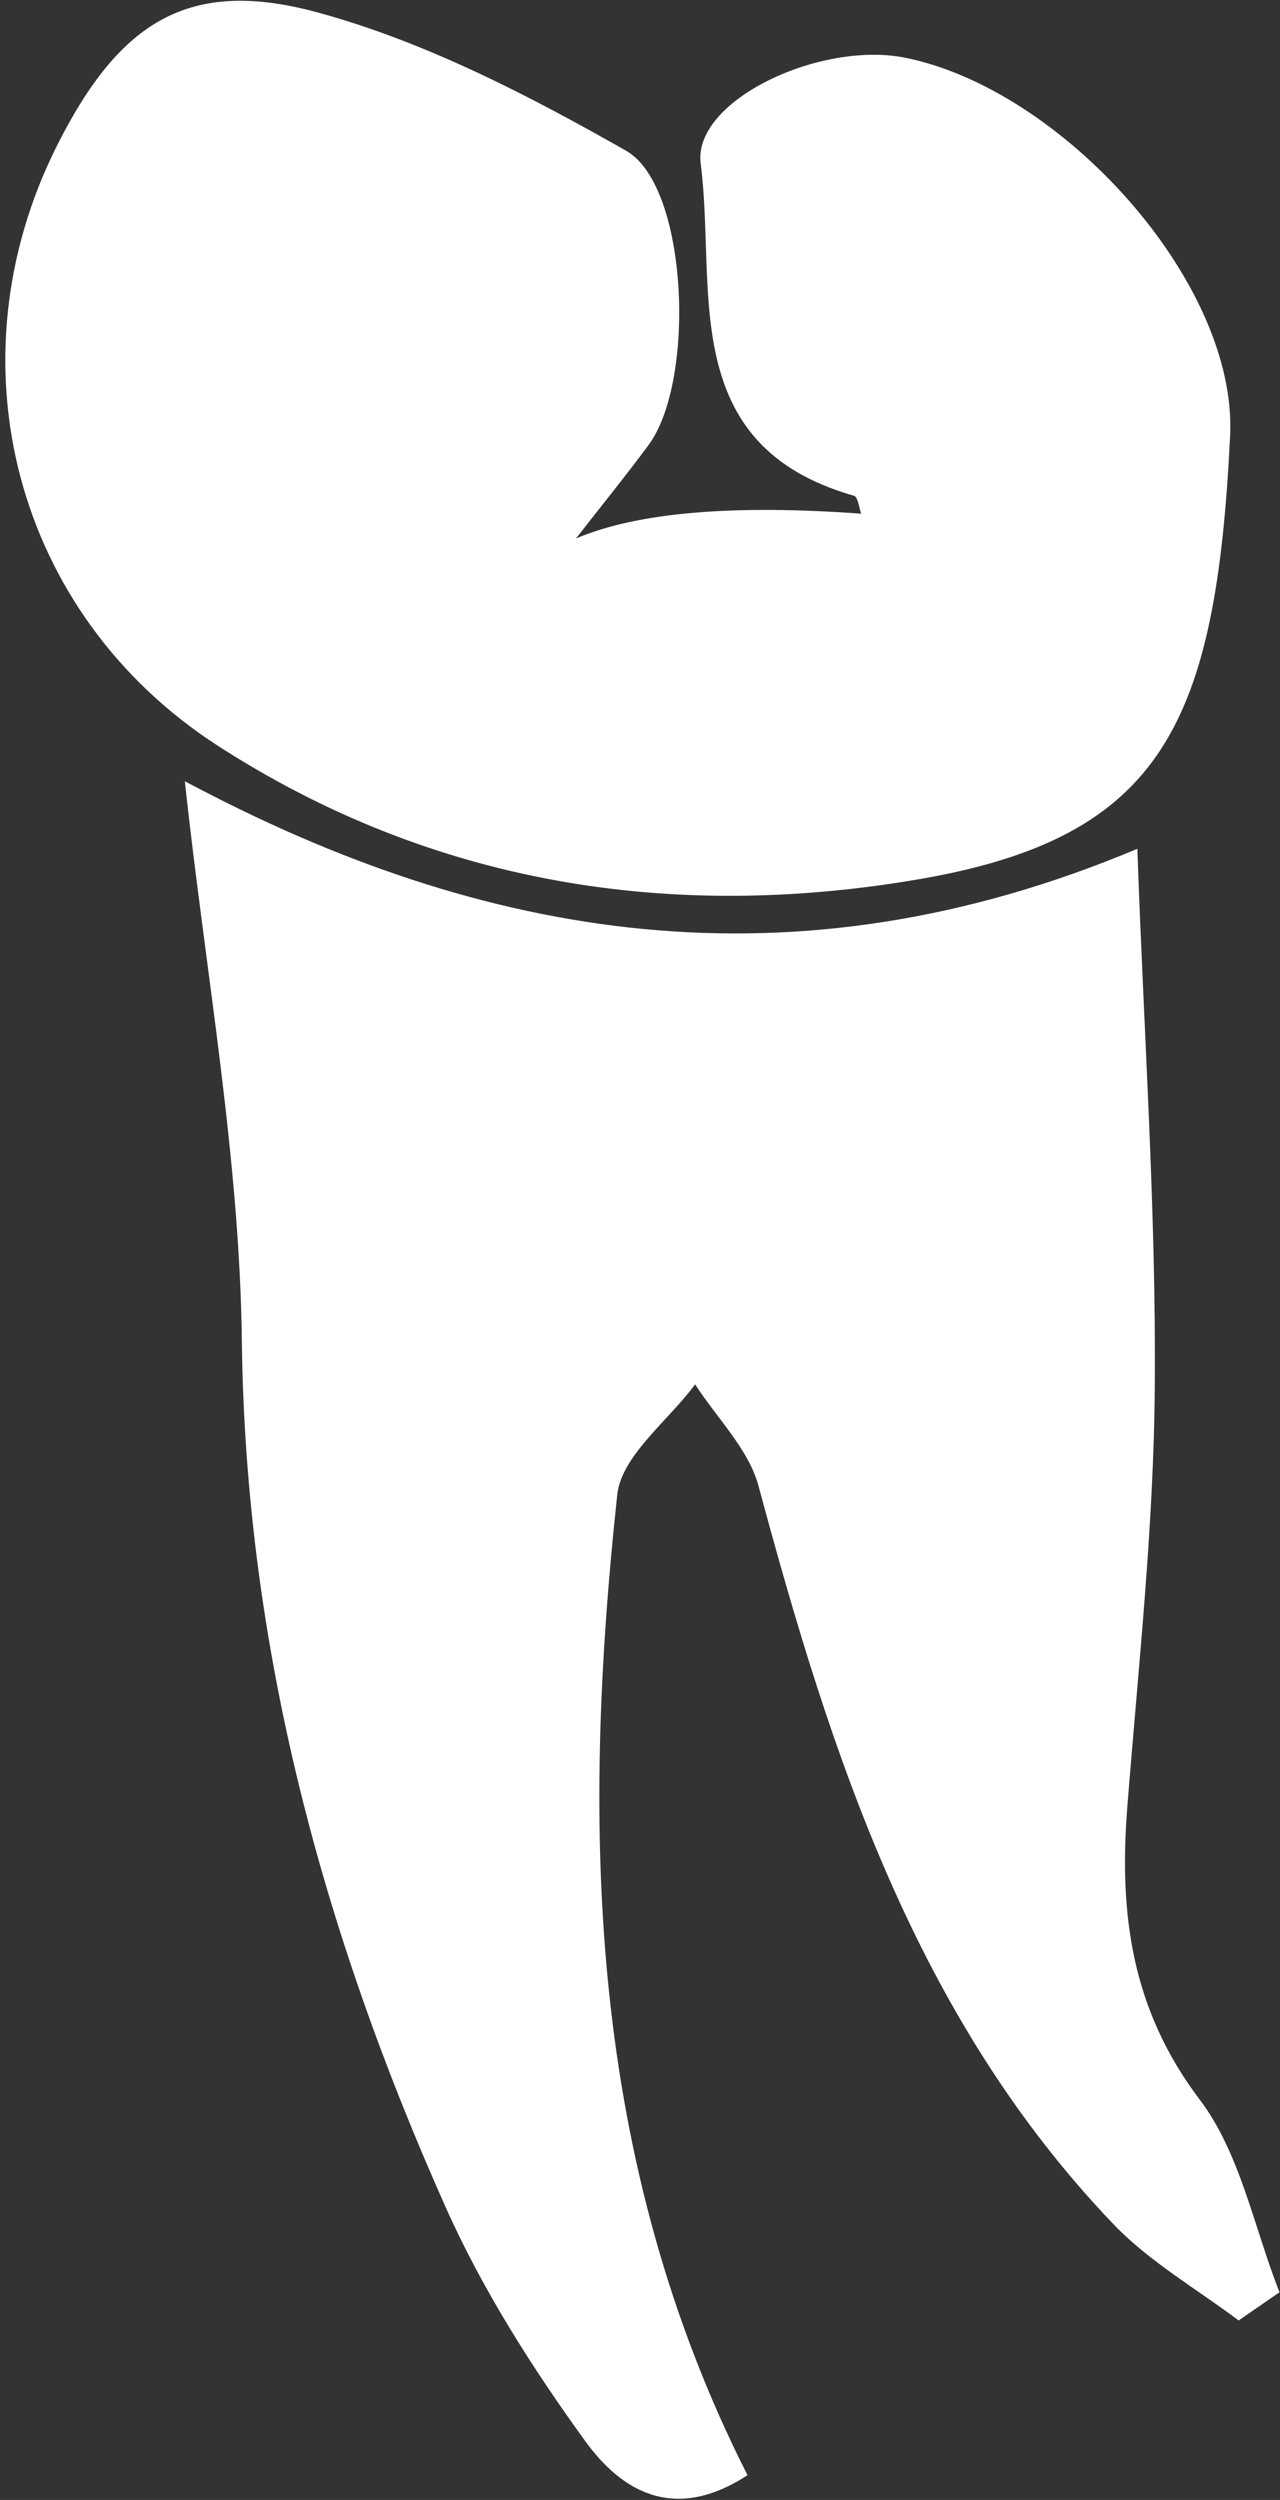 <svg width="168" height="328" viewBox="0 0 168 328" fill="none" xmlns="http://www.w3.org/2000/svg">
<rect x="0" y="0" width="168" height="328" fill="#333333" stroke="none"/>
<path d="M24.373 102.558C63.42 123.364 104.03 130.374 149.277 111.363C150.115 135.421 151.735 158.526 151.567 181.631C151.456 200.193 149.389 218.812 147.937 237.375C146.875 251.226 148.551 263.732 157.489 275.509C162.795 282.519 164.583 292.277 167.935 300.745L162.572 304.446C157.042 300.296 150.897 296.763 146.149 291.828C120.174 264.685 109.058 230.252 99.561 194.978C98.277 190.155 94.087 186.061 91.238 181.631C87.663 186.454 81.575 190.996 81.016 196.1C76.268 240.066 77.217 283.528 98.109 324.747C88.389 331.084 81.519 326.71 76.882 320.373C69.844 310.671 63.252 300.296 58.392 289.361C42.361 253.413 32.25 216.12 31.747 176.135C31.468 151.74 26.943 127.458 24.262 102.502L24.373 102.558Z" fill="white"/>
<path d="M75.597 70.649C83.604 67.246 96.08 66.162 113.024 67.396C112.745 66.555 112.577 65.153 112.074 65.04C88.669 58.367 94.087 37.73 91.965 21.466C90.903 13.223 107.55 5.371 118.722 7.559C139.39 11.652 162.404 37.057 161.455 57.133C159.611 94.931 152.573 109.849 120.677 115.344C88.054 120.952 56.717 116.017 28.507 97.791C1.862 80.519 -6.685 47.375 7.448 19.167C15.659 2.848 24.765 -3.097 42.026 1.726C56.046 5.596 69.453 12.55 82.189 19.784C90.345 24.439 91.35 50.067 85.094 58.423C82.022 62.573 78.781 66.555 75.597 70.649Z" fill="white"/>
</svg>
